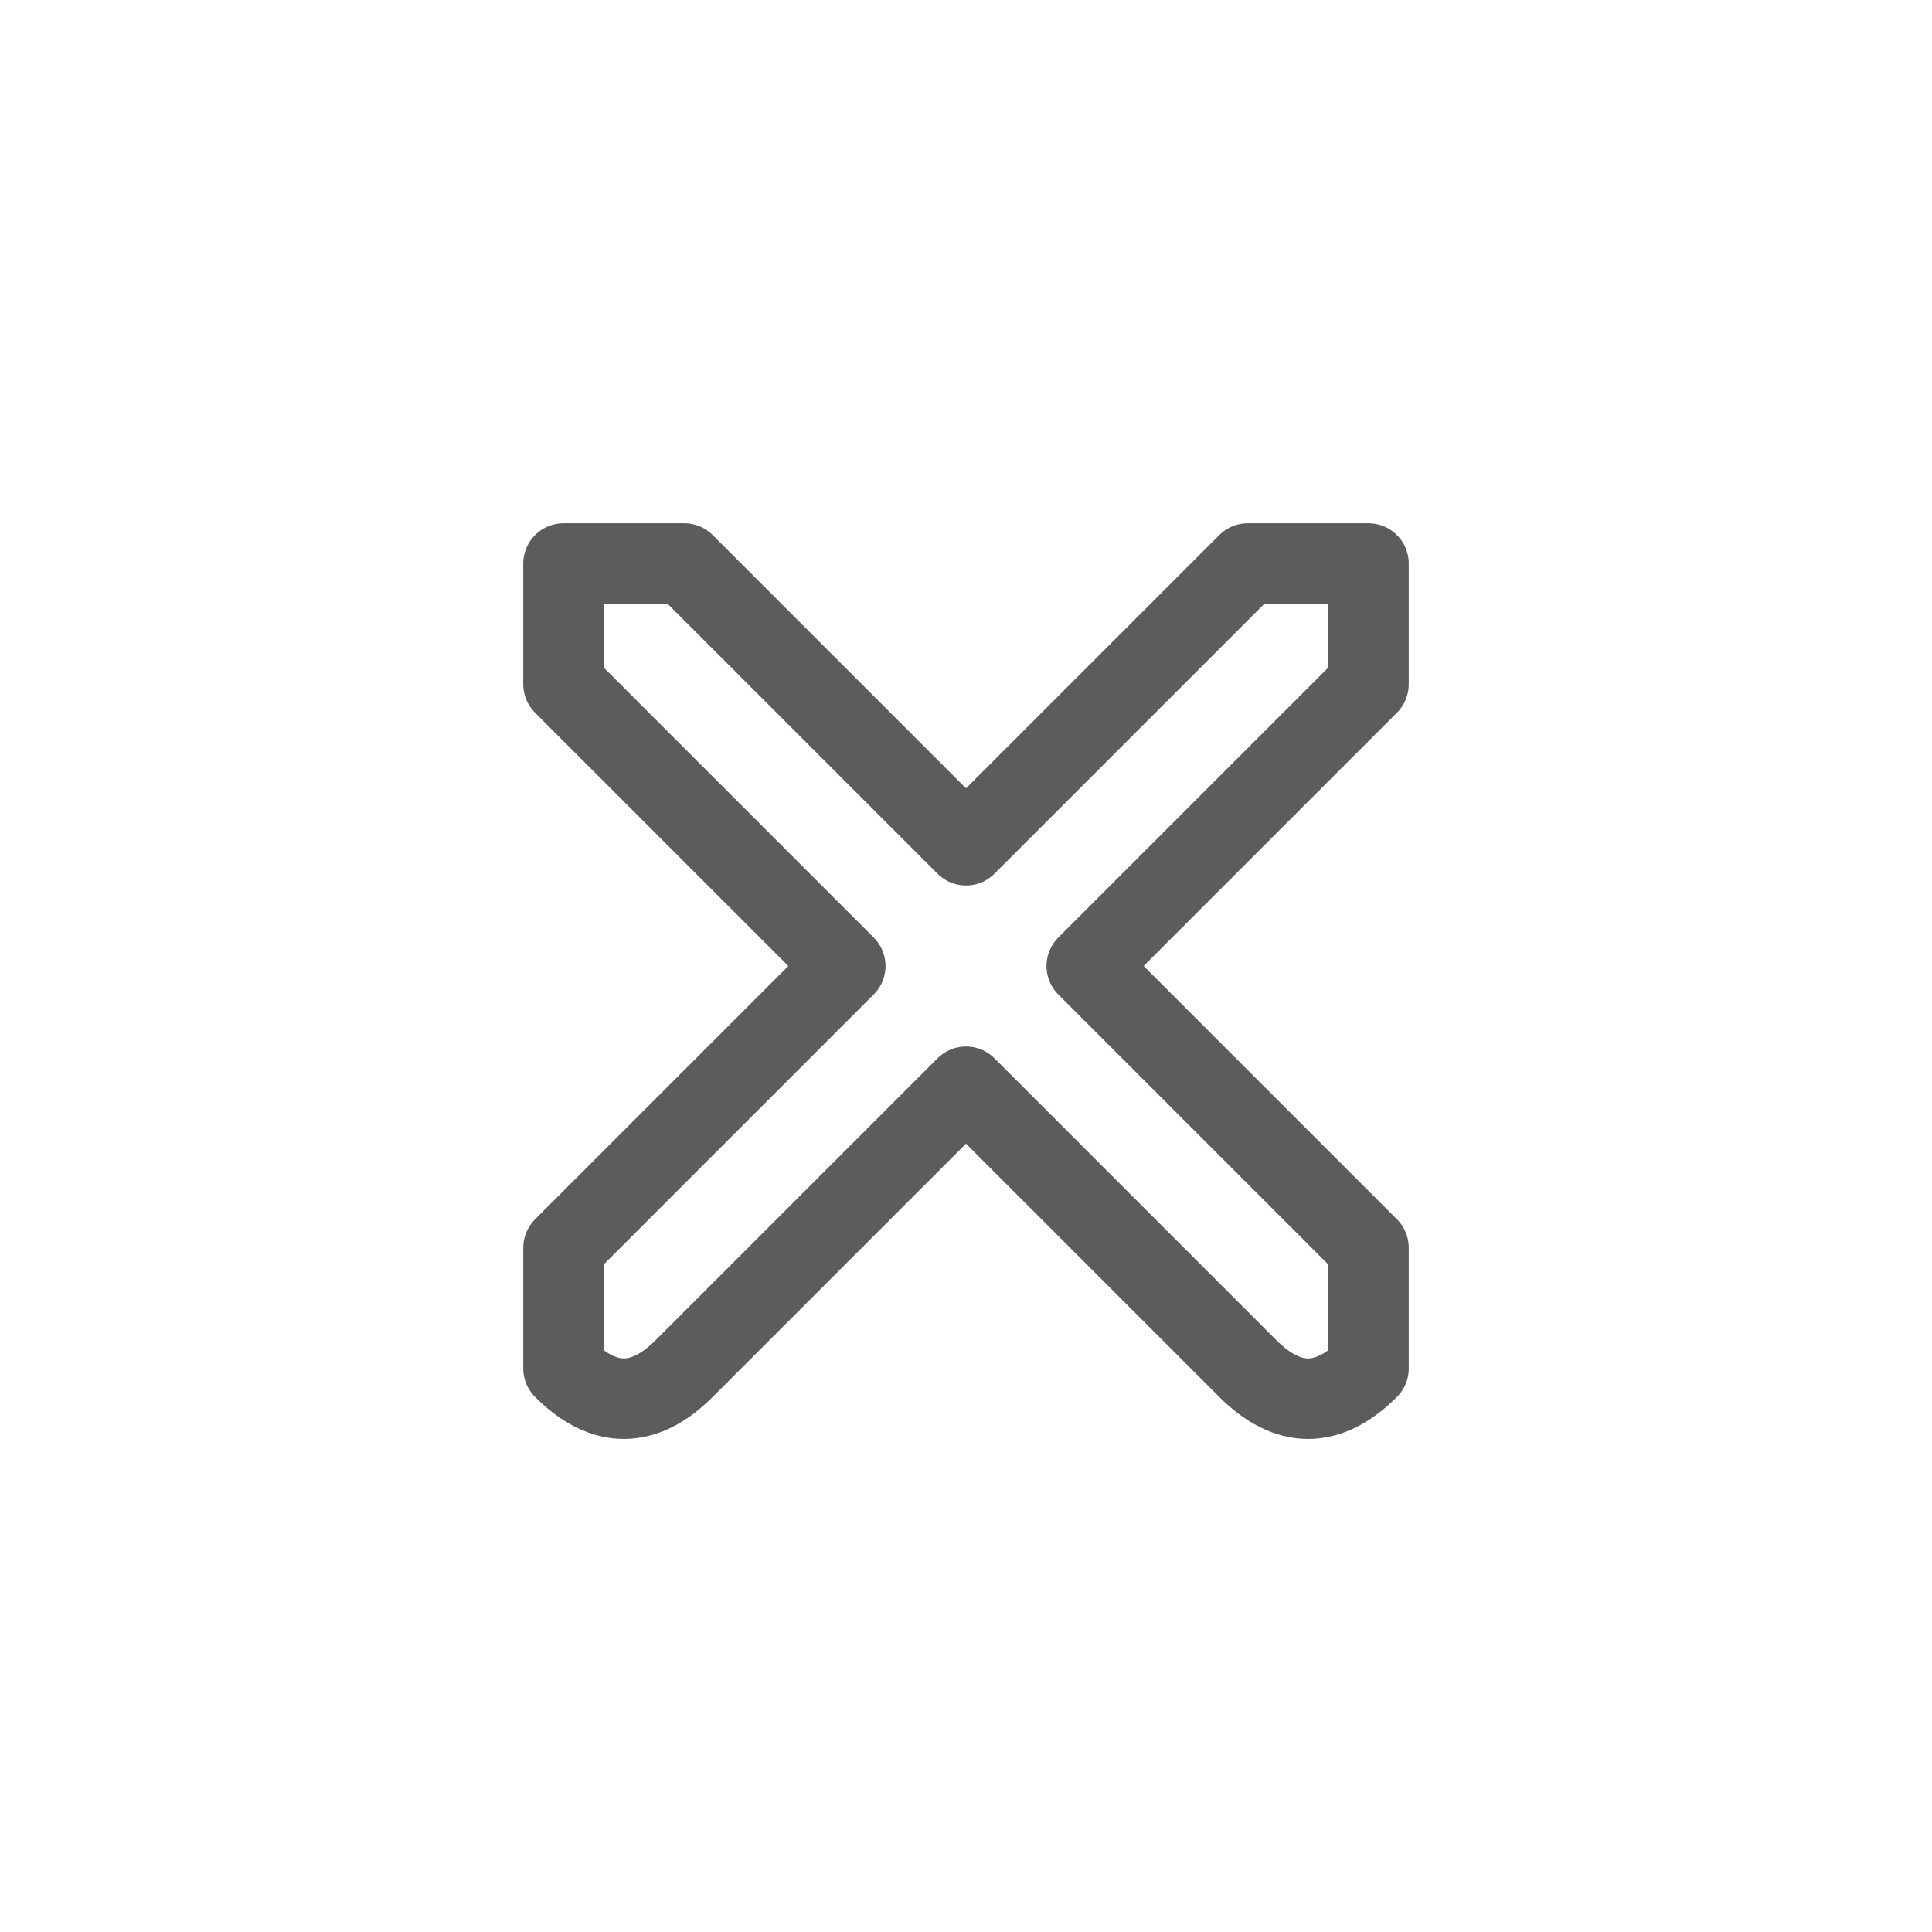 <?xml version="1.0" encoding="UTF-8"?>
<!DOCTYPE svg PUBLIC "-//W3C//DTD SVG 1.1//EN" "http://www.w3.org/Graphics/SVG/1.1/DTD/svg11.dtd">
<!-- Creator: CorelDRAW X7 -->
<svg xmlns="http://www.w3.org/2000/svg" xml:space="preserve" width="48px" height="48px" version="1.1" style="shape-rendering:geometricPrecision; text-rendering:geometricPrecision; image-rendering:optimizeQuality; fill-rule:evenodd; clip-rule:evenodd"
viewBox="0 0 48 48"
 xmlns:xlink="http://www.w3.org/1999/xlink">
 <defs>
  <style type="text/css">
   <![CDATA[
    .str0 {stroke:#5D5C5C;stroke-width:2;stroke-linejoin:round}
    .fil0 {fill:none}
   ]]>
  </style>
 </defs>
 <g id="Layer_x0020_1">
  <rect class="fil0" width="48.119" height="48"/>
  <path class="fil0 str0" d="M14 31l7 -7 -7 -7c0,-1 0,-2 0,-3l0 0c1,0 2,0 3,0l7 7 7 -7c1,0 2,0 3,0l0 0c0,1 0,2 0,3l-7 7 7 7c0,1 0,2 0,3l0 0c-1,1 -2,1 -3,0l-7 -7 -7 7c-1,1 -2,1 -3,0l0 0c0,-1 0,-2 0,-3z"/>
 </g>
</svg>
